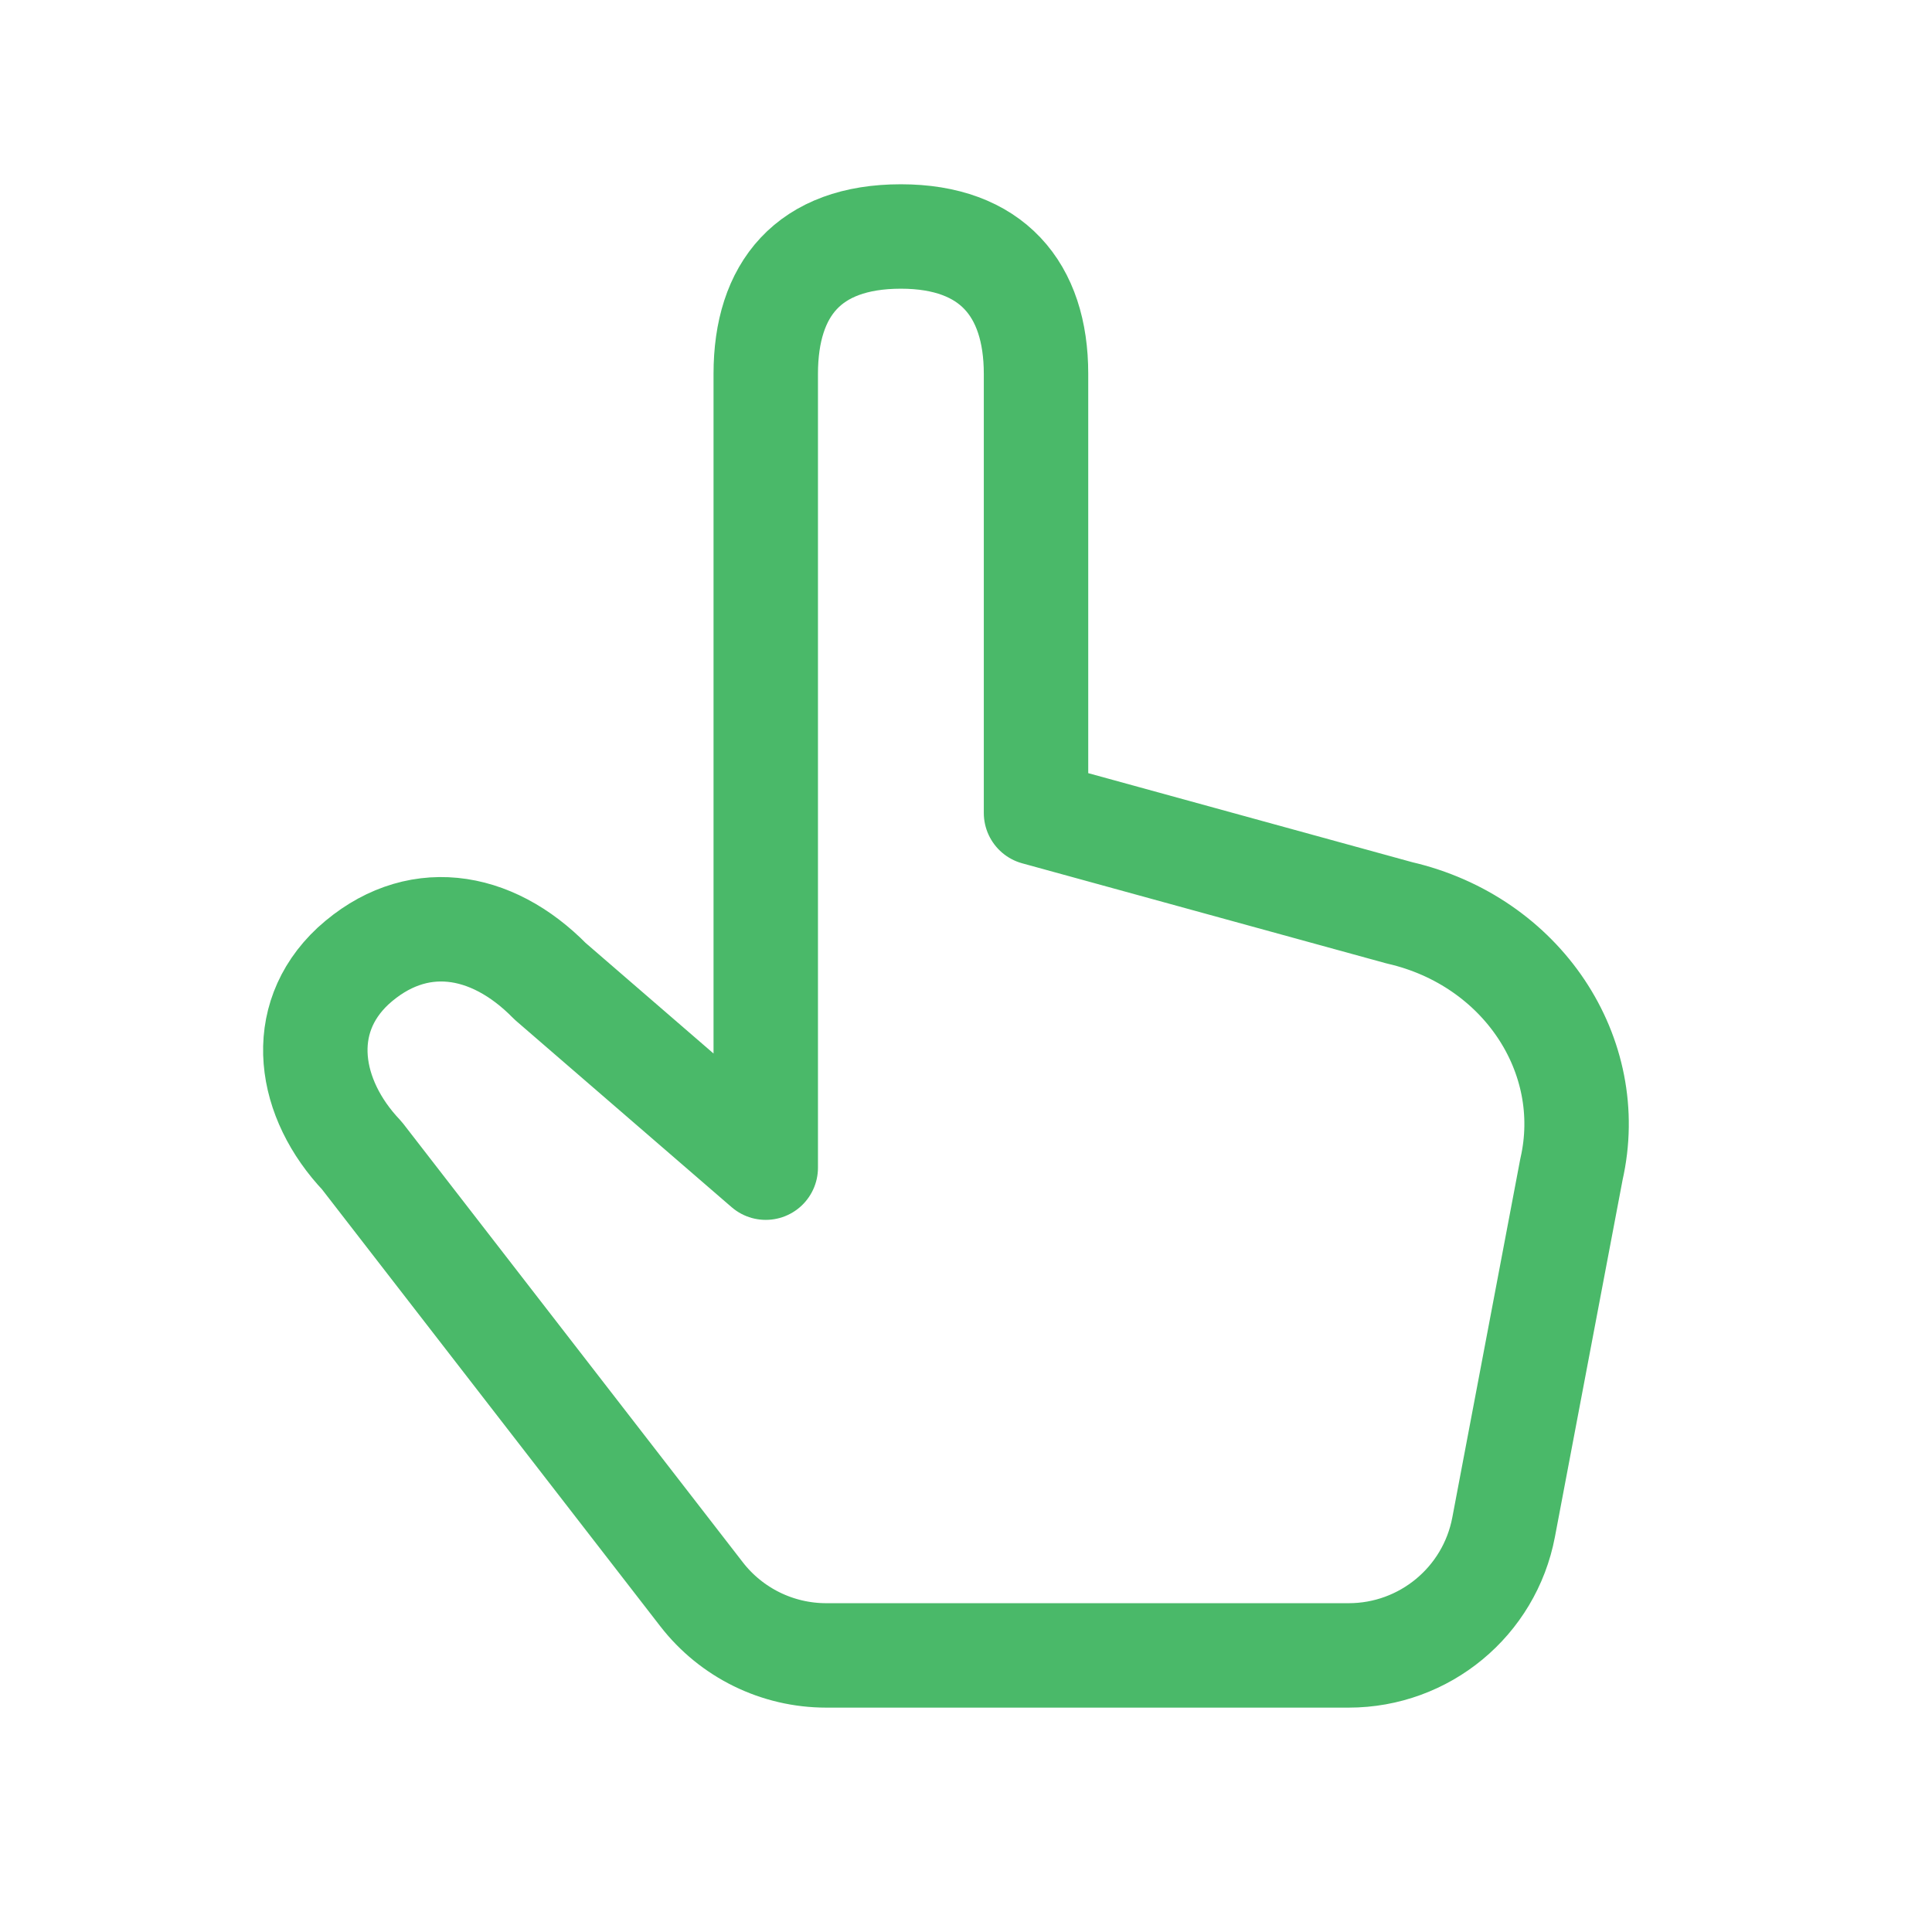 <svg width="37" height="37" viewBox="0 0 37 37" fill="none" xmlns="http://www.w3.org/2000/svg">
<path d="M17.253 4.529C15.489 4.529 14.665 5.538 14.665 7.159V22.362L10.535 18.792C9.403 17.637 7.947 17.419 6.762 18.5C5.656 19.531 5.903 21.049 6.93 22.13L13.436 30.533C14.008 31.271 14.889 31.703 15.823 31.703L25.829 31.703C27.28 31.703 28.526 30.672 28.796 29.247L30.095 22.394C30.595 20.208 29.146 18.022 26.802 17.482L19.841 15.569V7.159C19.841 5.538 18.991 4.529 17.253 4.529Z" stroke="#4AB969" stroke-width="2" stroke-linecap="round" stroke-linejoin="round"/>
</svg>
